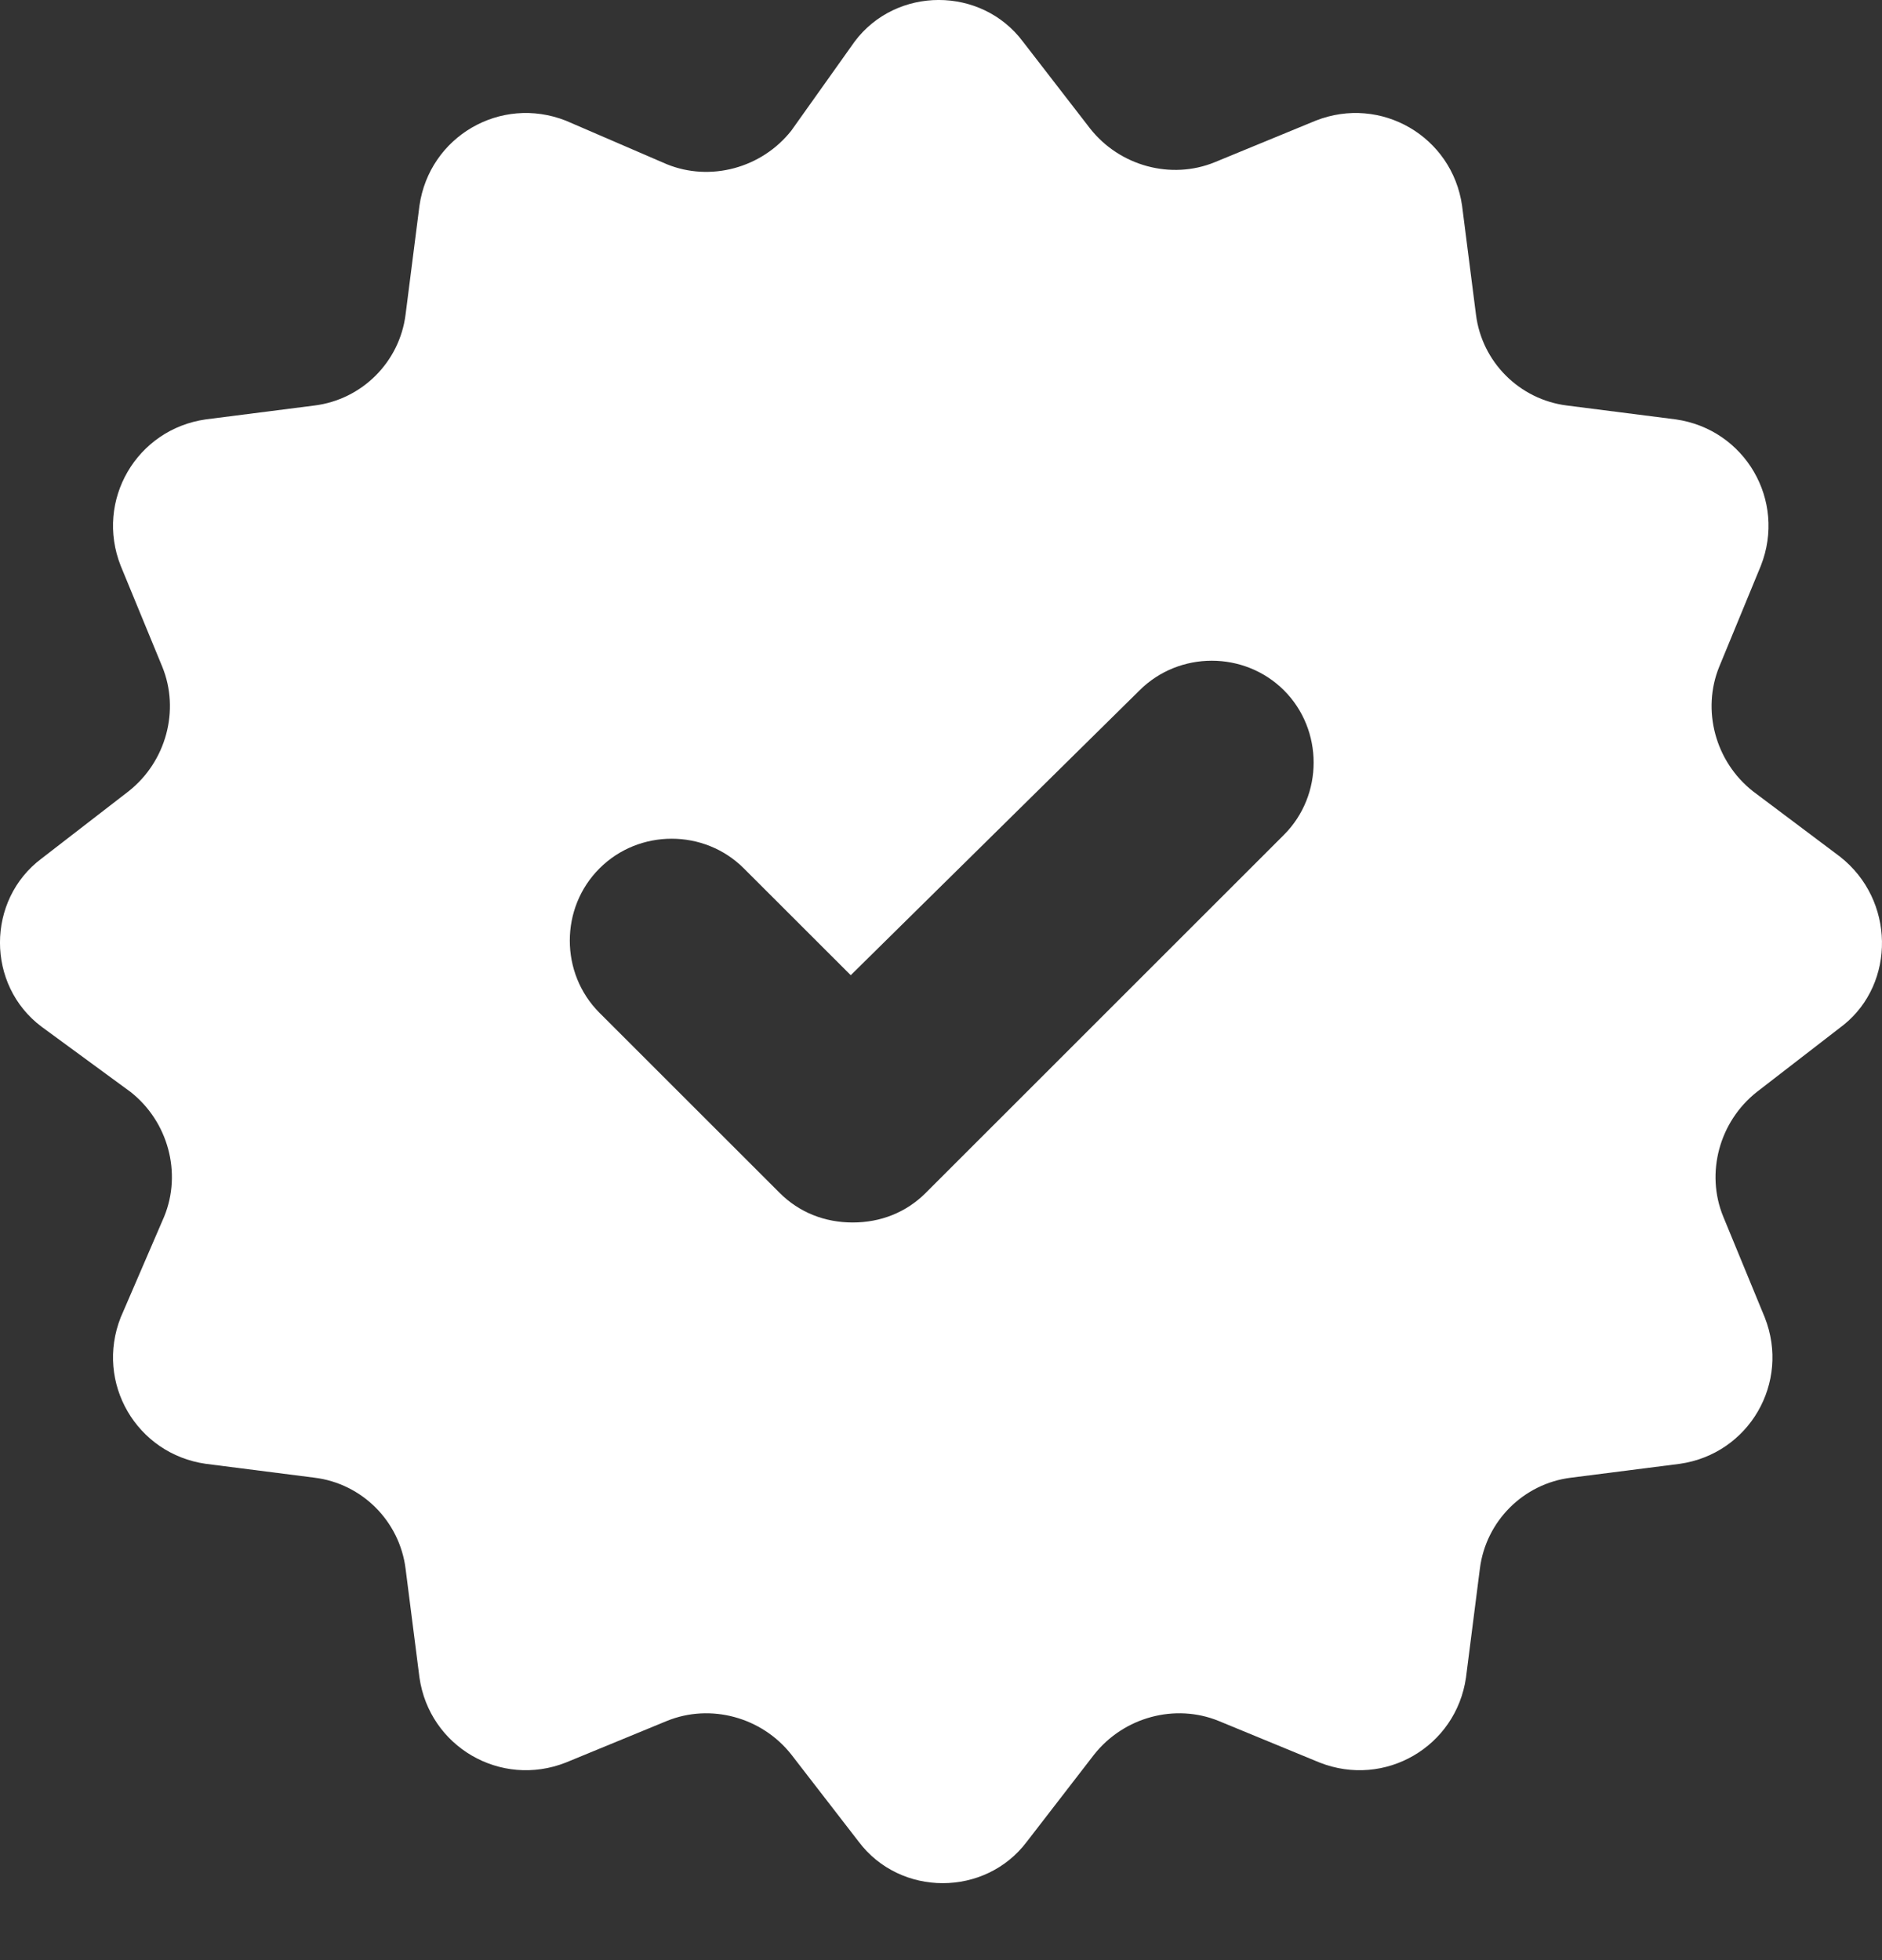 <svg width="24" height="25" viewBox="0 0 24 25" fill="none" xmlns="http://www.w3.org/2000/svg">
<rect x="0" y="0" width="24" height="25" fill="#333333" stroke="none"/>
<path d="M23.463 10.925L22.354 10.092C21.874 9.714 21.698 9.057 21.925 8.502L22.455 7.216C22.783 6.383 22.253 5.475 21.37 5.349L19.982 5.172C19.377 5.096 18.897 4.617 18.822 4.011L18.645 2.624C18.519 1.741 17.61 1.211 16.778 1.539L15.491 2.069C14.936 2.296 14.28 2.119 13.902 1.64L13.044 0.53C12.514 -0.177 11.429 -0.177 10.899 0.53L10.092 1.665C9.714 2.145 9.057 2.321 8.502 2.094L7.216 1.539C6.383 1.211 5.475 1.741 5.349 2.624L5.172 4.012C5.096 4.617 4.617 5.096 4.011 5.172L2.624 5.349C1.741 5.475 1.211 6.383 1.539 7.216L2.069 8.503C2.296 9.058 2.119 9.714 1.64 10.092L0.53 10.95C-0.177 11.48 -0.177 12.565 0.53 13.095L1.665 13.927C2.145 14.305 2.321 14.961 2.094 15.516L1.539 16.803C1.211 17.636 1.741 18.544 2.624 18.67L4.012 18.847C4.617 18.922 5.096 19.402 5.172 20.007L5.349 21.395C5.475 22.278 6.383 22.808 7.216 22.48L8.503 21.95C9.058 21.723 9.714 21.899 10.092 22.379L10.95 23.489C11.48 24.195 12.565 24.195 13.095 23.489L13.952 22.379C14.331 21.899 14.987 21.723 15.542 21.95L16.828 22.48C17.661 22.808 18.569 22.278 18.695 21.395L18.872 20.007C18.948 19.402 19.427 18.922 20.033 18.847L21.421 18.67C22.304 18.544 22.833 17.636 22.505 16.803L21.975 15.516C21.748 14.961 21.925 14.305 22.404 13.927L23.514 13.069C24.17 12.539 24.17 11.479 23.463 10.925L23.463 10.925ZM16.374 10.647L11.807 15.213C11.555 15.466 11.227 15.592 10.874 15.592C10.521 15.592 10.193 15.466 9.941 15.213L7.645 12.918C7.14 12.413 7.14 11.58 7.645 11.076C8.149 10.571 8.982 10.571 9.486 11.076L10.849 12.438L14.532 8.805C15.037 8.301 15.869 8.301 16.374 8.805C16.878 9.31 16.878 10.142 16.374 10.647H16.374Z" fill="white"/>
</svg>
